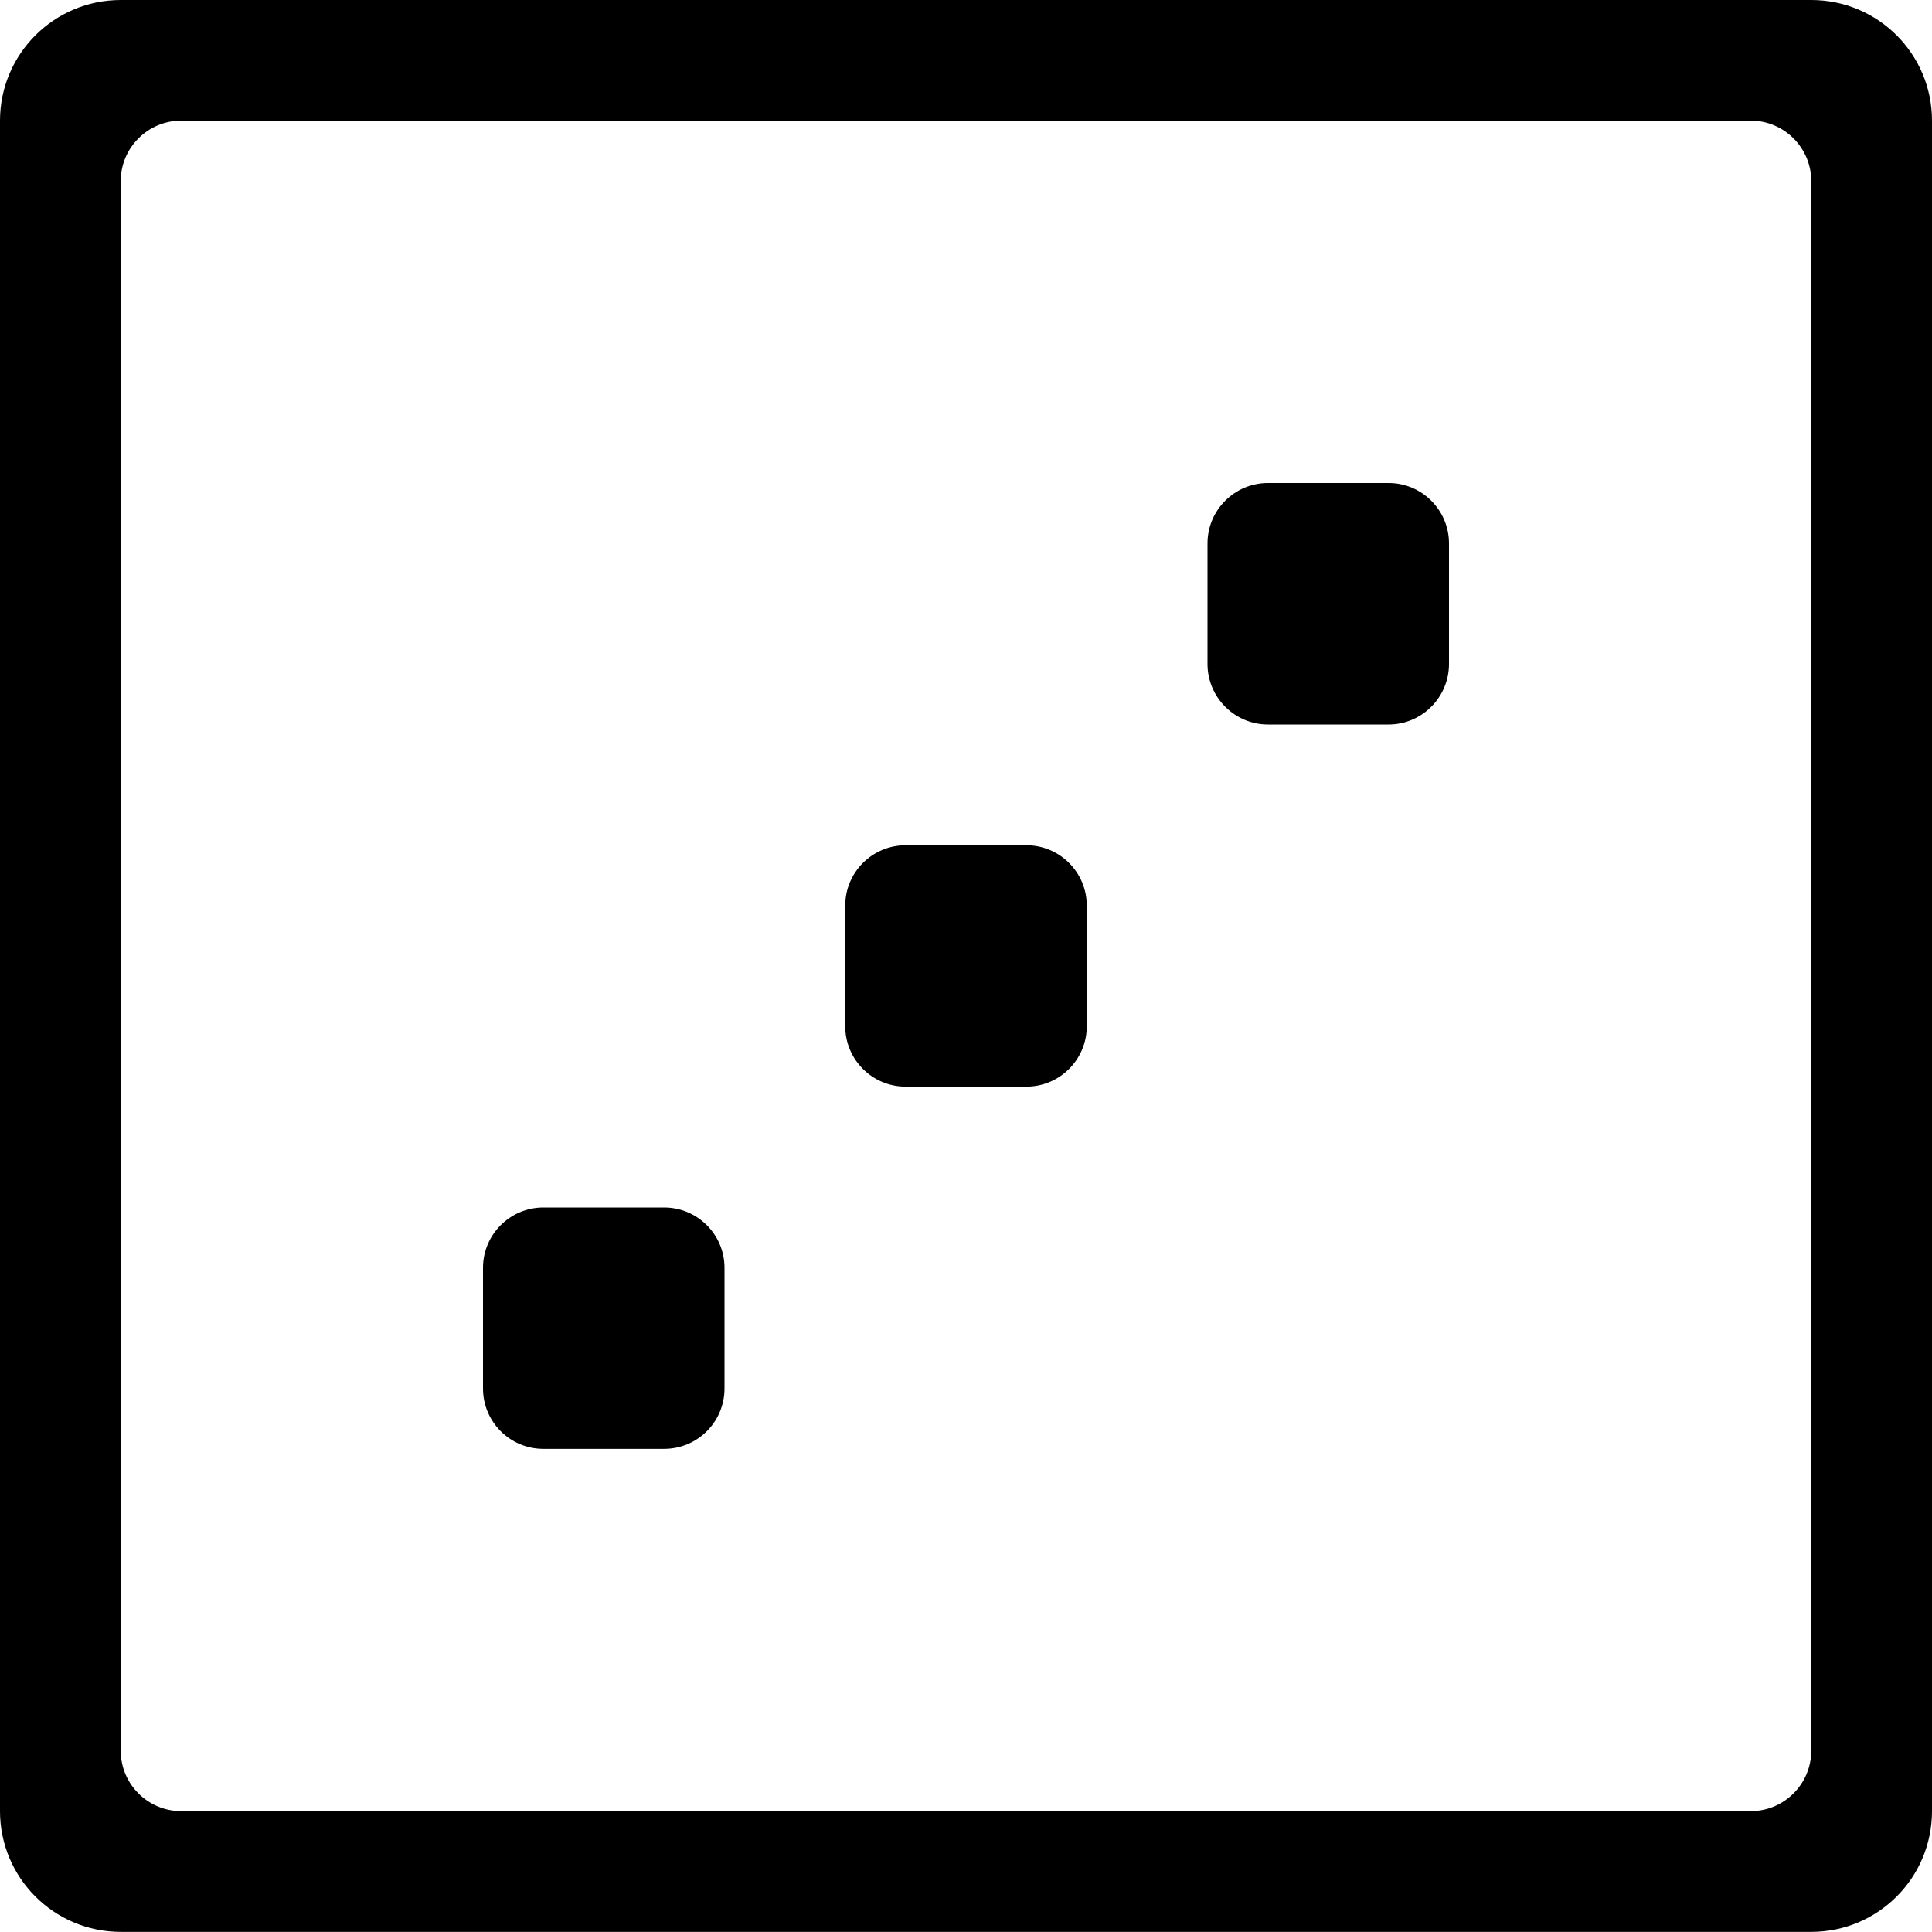 <?xml version="1.0" encoding="iso-8859-1"?>
<!-- Generator: Adobe Illustrator 16.0.0, SVG Export Plug-In . SVG Version: 6.00 Build 0)  -->
<!DOCTYPE svg PUBLIC "-//W3C//DTD SVG 1.1//EN" "http://www.w3.org/Graphics/SVG/1.1/DTD/svg11.dtd">
<svg version="1.1" xmlns="http://www.w3.org/2000/svg" xmlns:xlink="http://www.w3.org/1999/xlink" x="0px" y="0px" width="16px"
	 height="16px" viewBox="0 0 16 16" style="enable-background:new 0 0 16 16;" xml:space="preserve">
<g id="_x37_-misc_-_dice_three" style="enable-background:new    ;">
	<path d="M5.5,10h-1C4.224,10,4,10.224,4,10.499v1c0,0.277,0.224,0.5,0.5,0.5h1c0.276,0,0.5-0.223,0.5-0.5v-1
		C6,10.224,5.776,10,5.5,10z M8.5,7h-1C7.224,7,7,7.224,7,7.499V8.5c0,0.275,0.224,0.499,0.5,0.499h1C8.776,8.999,9,8.775,9,8.5
		V7.499C9,7.224,8.776,7,8.5,7z M11.5,4h-1C10.225,4,10,4.224,10,4.5v0.999C10,5.775,10.225,6,10.5,6h1C11.775,6,12,5.775,12,5.499
		V4.5C12,4.224,11.775,4,11.5,4z M15,0H1C0.448,0,0,0.447,0,0.999v14c0,0.553,0.448,1,1,1h14c0.553,0,1-0.447,1-1v-14
		C16,0.447,15.553,0,15,0z M15,14.499c0,0.276-0.225,0.5-0.5,0.5h-13c-0.276,0-0.5-0.224-0.5-0.5v-13c0-0.275,0.224-0.5,0.5-0.5h13
		c0.275,0,0.5,0.225,0.5,0.5V14.499z"/>
</g>
<g id="Layer_1">
</g>
</svg>
